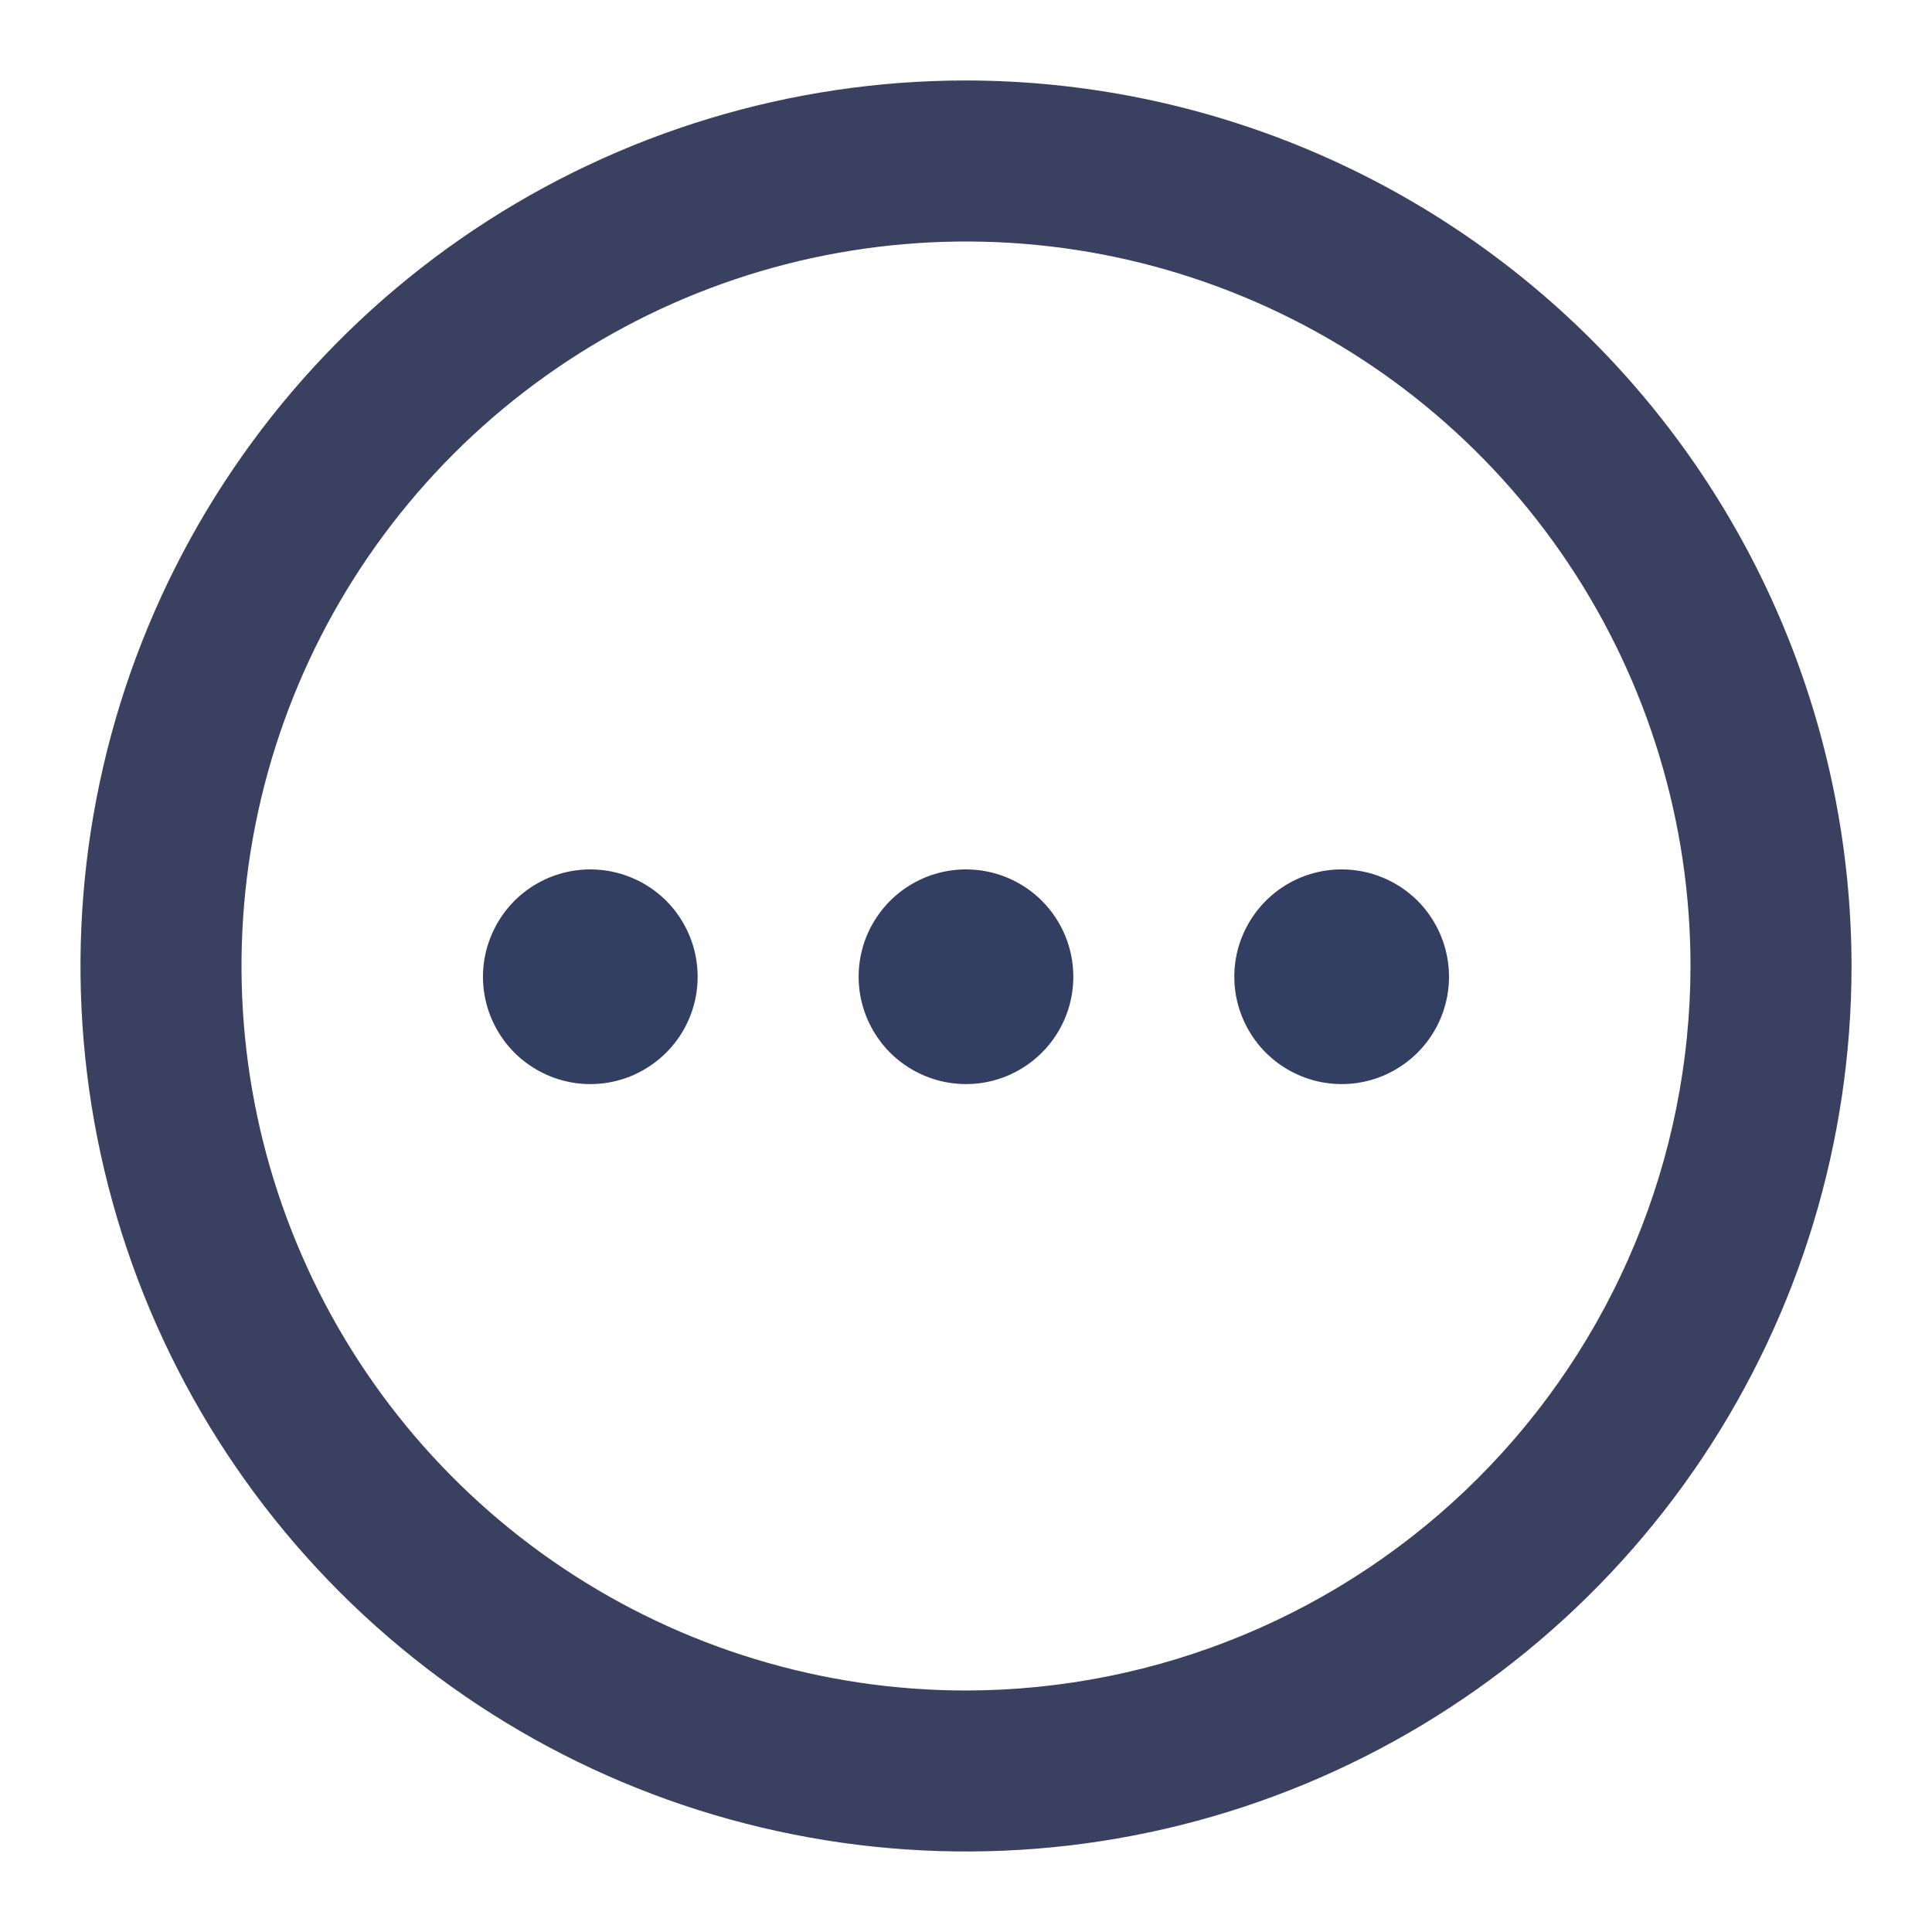 <svg width="20" height="20" viewBox="0 0 20 20" fill="none" xmlns="http://www.w3.org/2000/svg">
<path d="M10 0.833C8.187 0.833 6.415 1.371 4.907 2.378C3.4 3.385 2.225 4.817 1.531 6.492C0.837 8.167 0.656 10.01 1.009 11.788C1.363 13.566 2.236 15.2 3.518 16.482C4.8 17.764 6.433 18.637 8.212 18.99C9.99 19.344 11.833 19.163 13.508 18.469C15.183 17.775 16.614 16.6 17.622 15.093C18.629 13.585 19.167 11.813 19.167 10C19.164 7.57 18.197 5.24 16.479 3.521C14.76 1.803 12.43 0.836 10 0.833ZM10 17.5C8.517 17.5 7.067 17.06 5.833 16.236C4.6 15.412 3.638 14.241 3.071 12.87C2.503 11.5 2.355 9.992 2.644 8.537C2.933 7.082 3.648 5.746 4.697 4.697C5.746 3.648 7.082 2.933 8.537 2.644C9.992 2.355 11.5 2.503 12.87 3.071C14.241 3.638 15.412 4.6 16.236 5.833C17.06 7.067 17.5 8.517 17.5 10C17.498 11.988 16.707 13.895 15.301 15.301C13.895 16.707 11.988 17.498 10 17.5Z" fill="#3A4060"/>
<path d="M10 9C9.78 9 9.565 9.065 9.383 9.187C9.2 9.309 9.058 9.483 8.973 9.686C8.889 9.889 8.867 10.112 8.91 10.328C8.953 10.543 9.059 10.741 9.214 10.897C9.37 11.052 9.568 11.158 9.783 11.201C9.999 11.244 10.222 11.222 10.425 11.138C10.628 11.053 10.802 10.911 10.924 10.728C11.046 10.546 11.111 10.331 11.111 10.111C11.111 9.816 10.994 9.534 10.786 9.325C10.577 9.117 10.295 9 10 9ZM6.111 9C5.891 9 5.677 9.065 5.494 9.187C5.311 9.309 5.169 9.483 5.085 9.686C5 9.889 4.978 10.112 5.021 10.328C5.064 10.543 5.17 10.741 5.325 10.897C5.481 11.052 5.679 11.158 5.894 11.201C6.11 11.244 6.333 11.222 6.536 11.138C6.739 11.053 6.913 10.911 7.035 10.728C7.157 10.546 7.222 10.331 7.222 10.111C7.222 9.816 7.105 9.534 6.897 9.325C6.688 9.117 6.406 9 6.111 9ZM13.889 9C13.669 9 13.454 9.065 13.272 9.187C13.089 9.309 12.947 9.483 12.862 9.686C12.778 9.889 12.756 10.112 12.799 10.328C12.842 10.543 12.948 10.741 13.103 10.897C13.259 11.052 13.457 11.158 13.672 11.201C13.888 11.244 14.111 11.222 14.314 11.138C14.517 11.053 14.691 10.911 14.813 10.728C14.935 10.546 15 10.331 15 10.111C15 9.816 14.883 9.534 14.675 9.325C14.466 9.117 14.184 9 13.889 9Z" fill="#333E63"/>
</svg>
